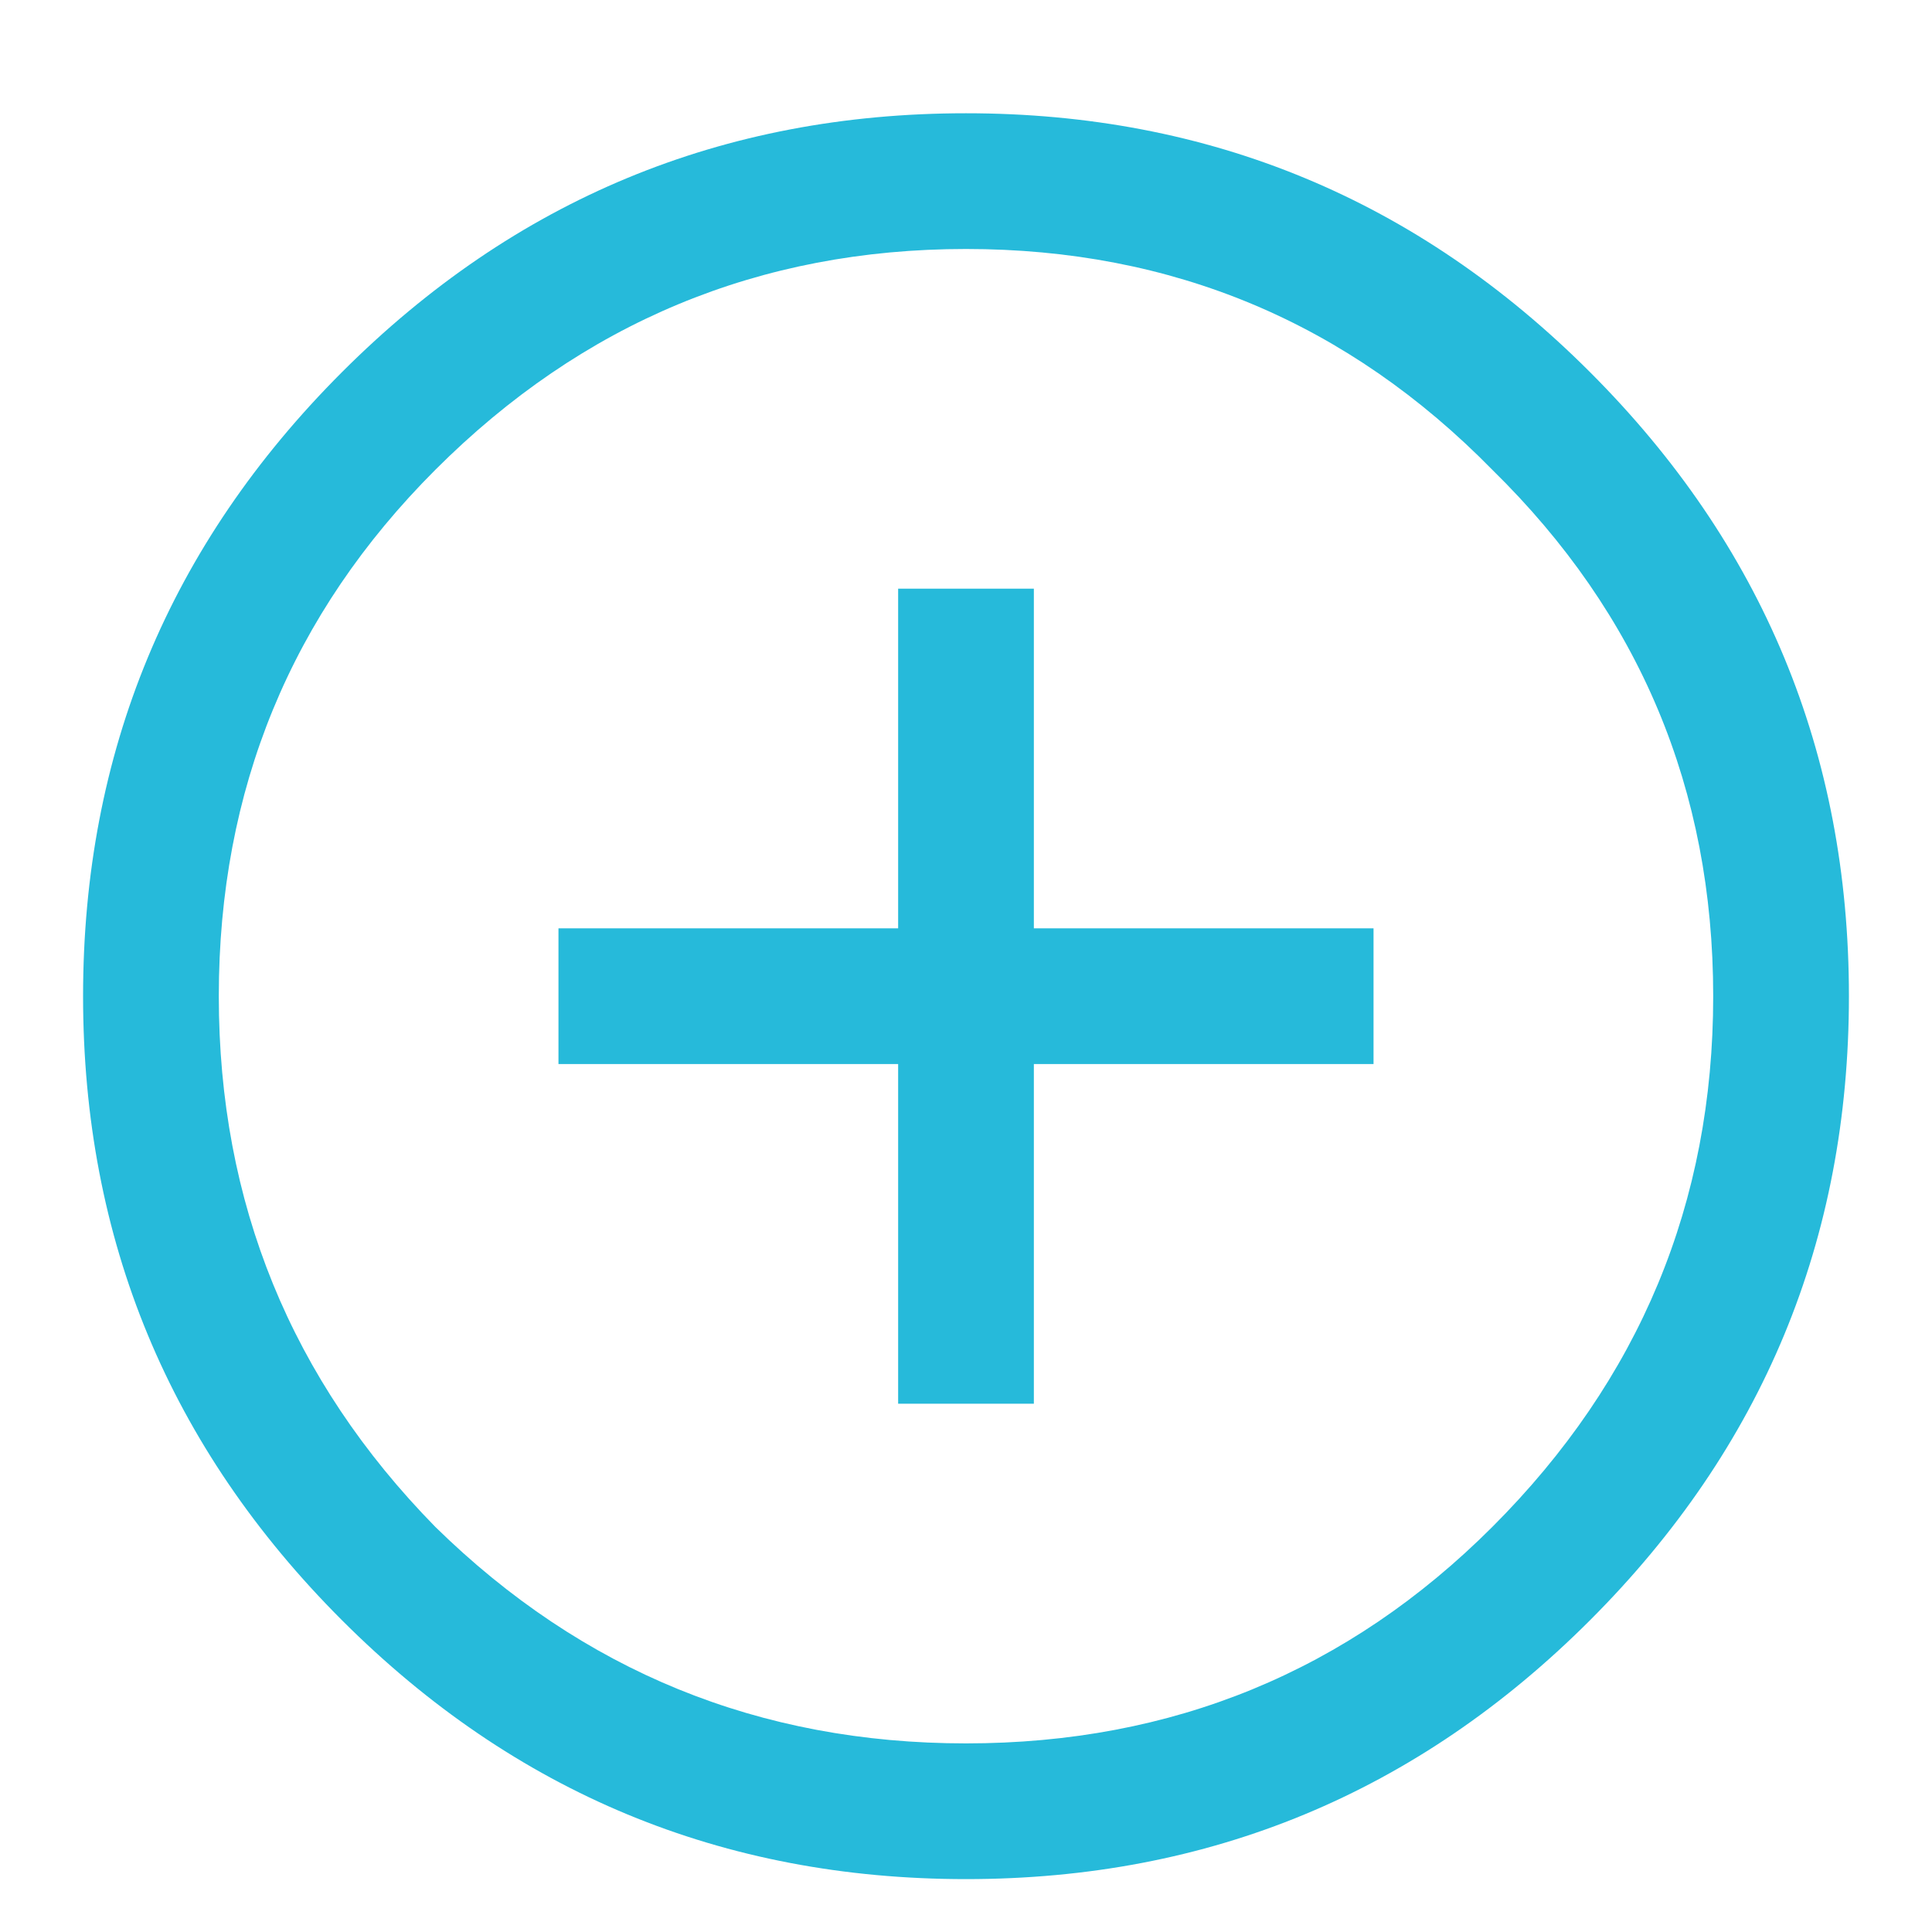 <svg width="16" height="16" viewBox="0 0 16 16" fill="none" xmlns="http://www.w3.org/2000/svg">
<path d="M2.832 3.082C4.262 1.652 5.984 0.938 8 0.938C10.016 0.938 11.738 1.652 13.168 3.082C14.598 4.512 15.312 6.234 15.312 8.25C15.312 10.266 14.598 11.988 13.168 13.418C11.738 14.848 10.016 15.562 8 15.562C5.984 15.562 4.262 14.848 2.832 13.418C1.402 11.988 0.688 10.266 0.688 8.25C0.688 6.234 1.402 4.512 2.832 3.082ZM12.359 3.891C11.164 2.672 9.711 2.062 8 2.062C6.289 2.062 4.824 2.672 3.605 3.891C2.41 5.086 1.812 6.539 1.812 8.25C1.812 9.961 2.41 11.426 3.605 12.645C4.824 13.84 6.289 14.438 8 14.438C9.711 14.438 11.164 13.84 12.359 12.645C13.578 11.426 14.188 9.961 14.188 8.25C14.188 6.539 13.578 5.086 12.359 3.891ZM7.438 4.875H8.562V7.688H11.375V8.812H8.562V11.625H7.438V8.812H4.625V7.688H7.438V4.875Z" fill="#26BADA"/>
</svg>
